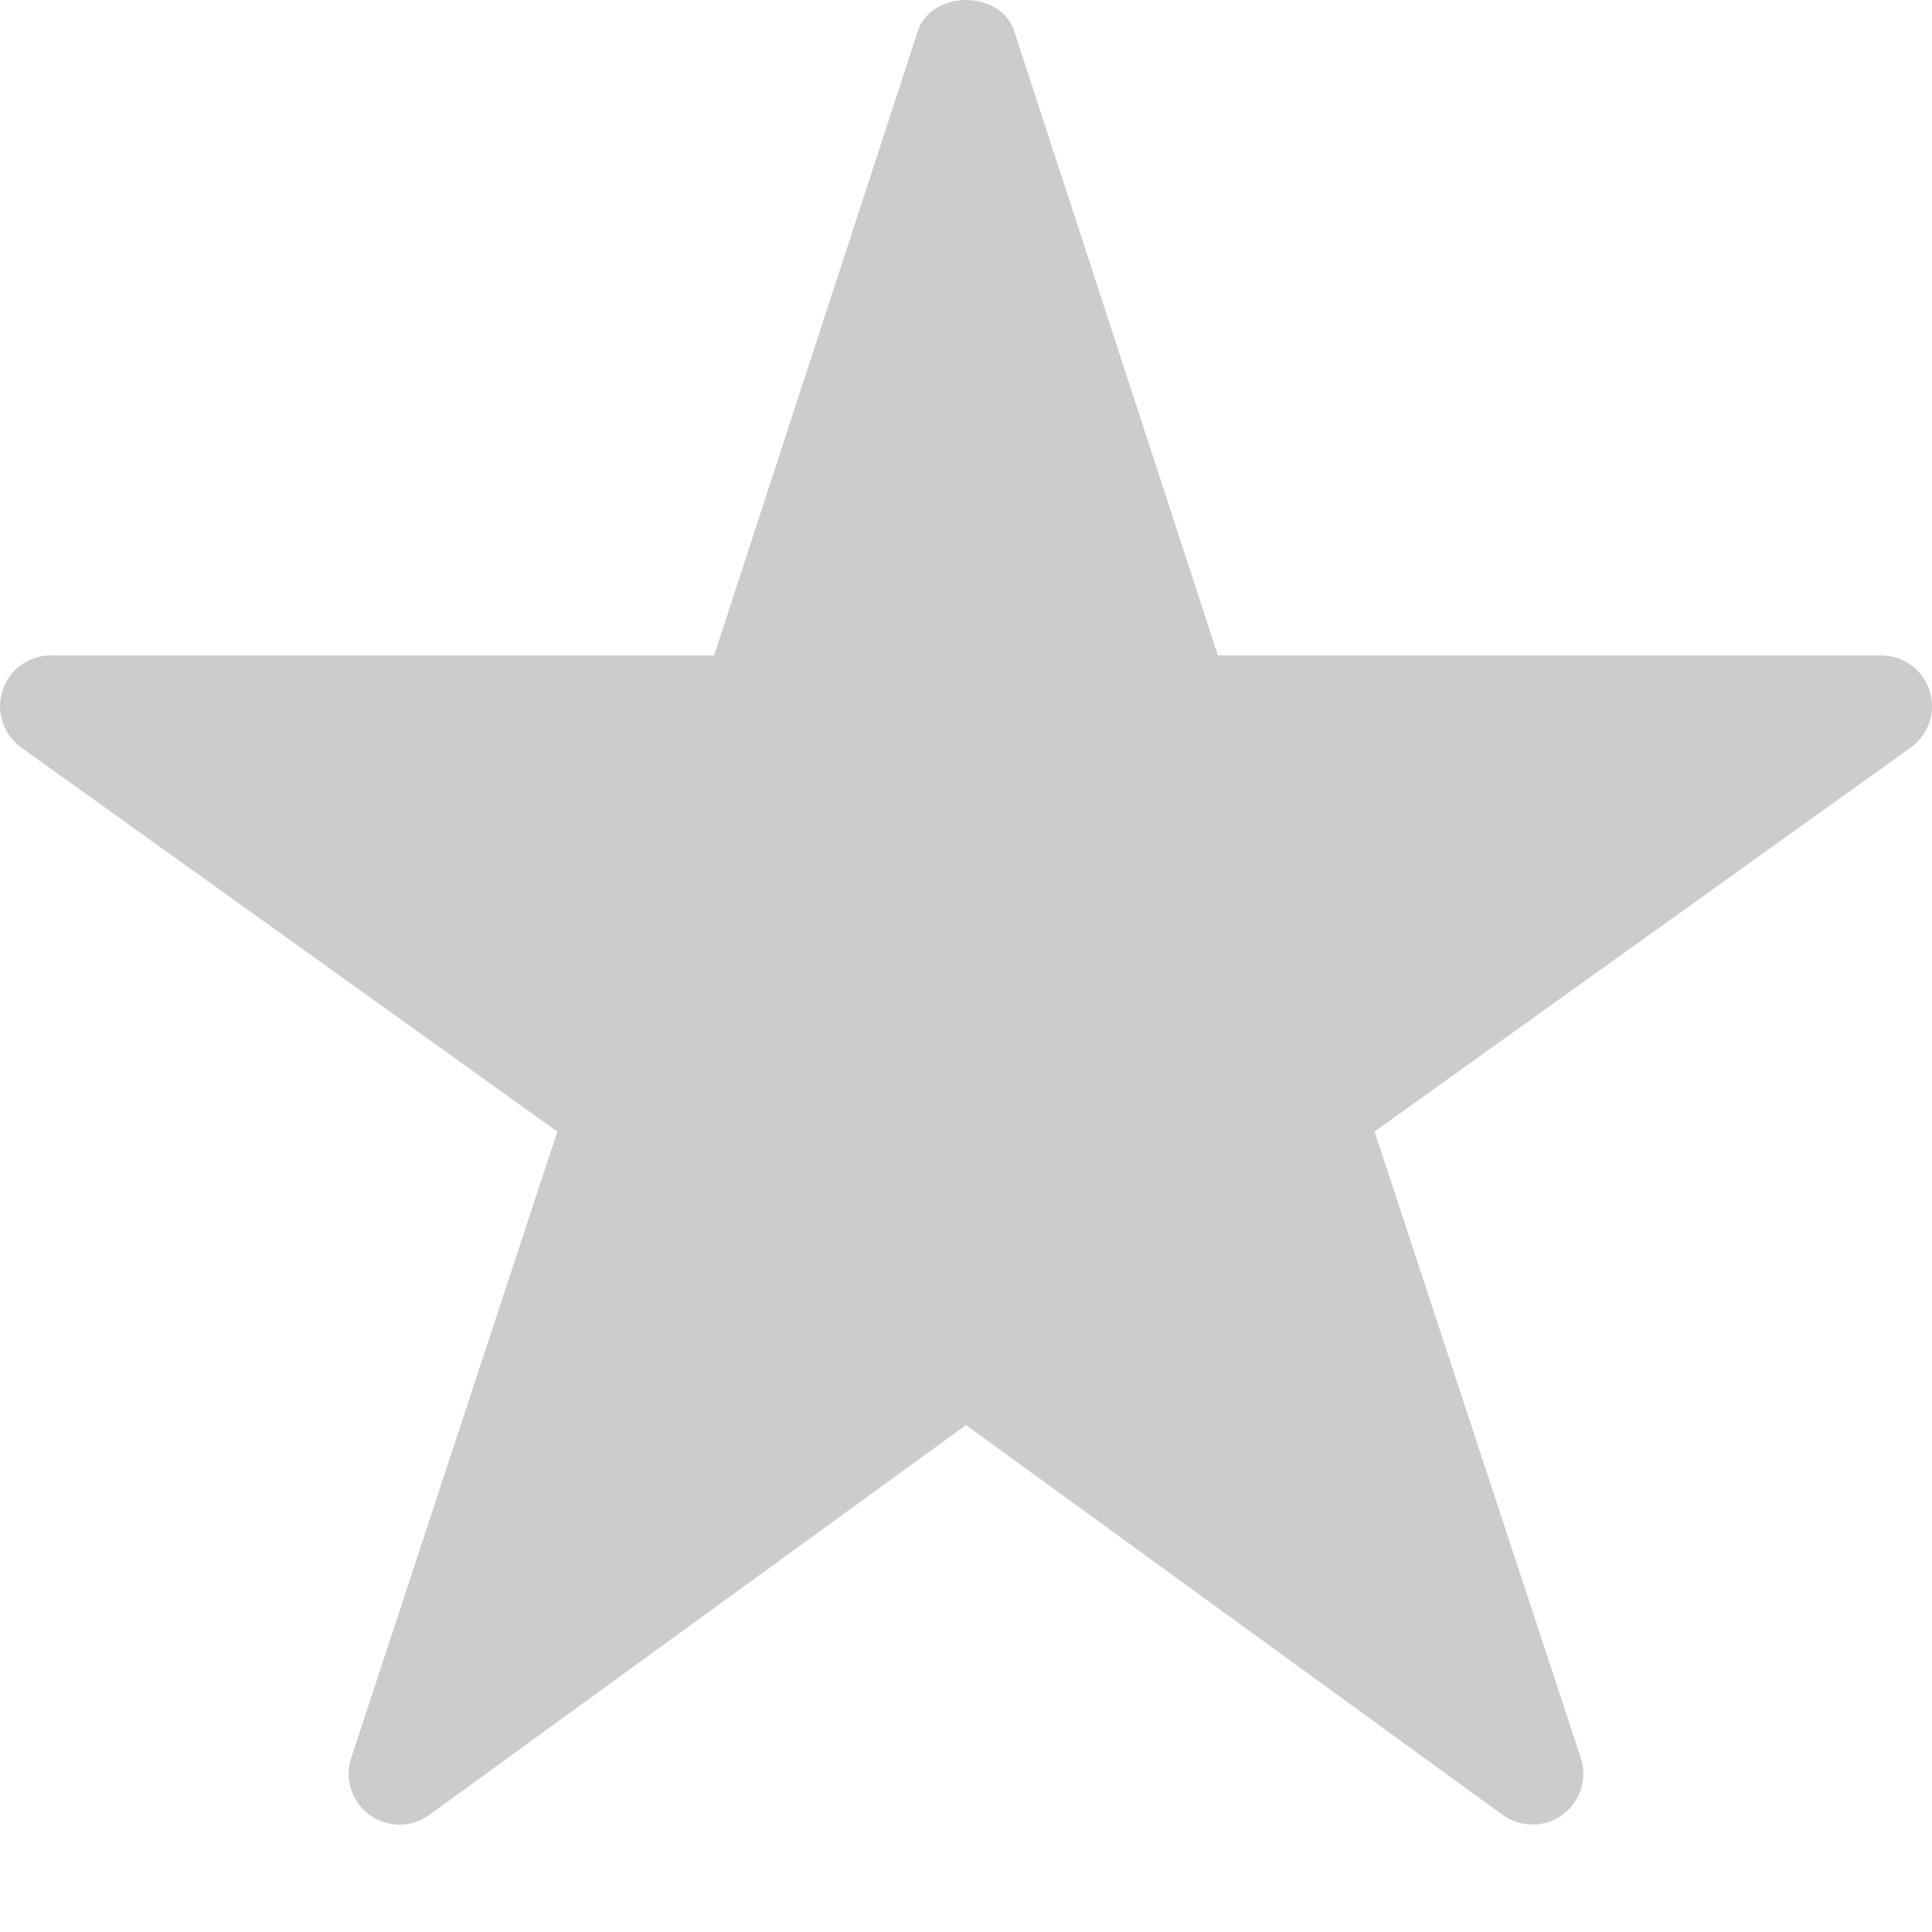 <svg width="13" height="13" viewBox="0 0 13 13" fill="none" xmlns="http://www.w3.org/2000/svg">
<path fill-rule="evenodd" clip-rule="evenodd" d="M10.111 12.212L6.5 9.589L2.889 12.212C2.769 12.3 2.606 12.299 2.487 12.212C2.367 12.124 2.316 11.97 2.363 11.829L3.75 7.614L0.143 5.03C0.022 4.943 -0.029 4.788 0.017 4.647C0.062 4.505 0.193 4.41 0.342 4.41H4.805L6.175 0.211C6.267 -0.07 6.734 -0.07 6.825 0.211L8.195 4.41H12.658C12.807 4.41 12.938 4.505 12.984 4.647C13.029 4.788 12.978 4.943 12.857 5.03L9.249 7.614L10.637 11.829C10.684 11.97 10.633 12.124 10.513 12.212C10.454 12.256 10.383 12.277 10.312 12.277C10.242 12.277 10.17 12.256 10.111 12.212Z" fill="#CCCCCC"/>
</svg>

